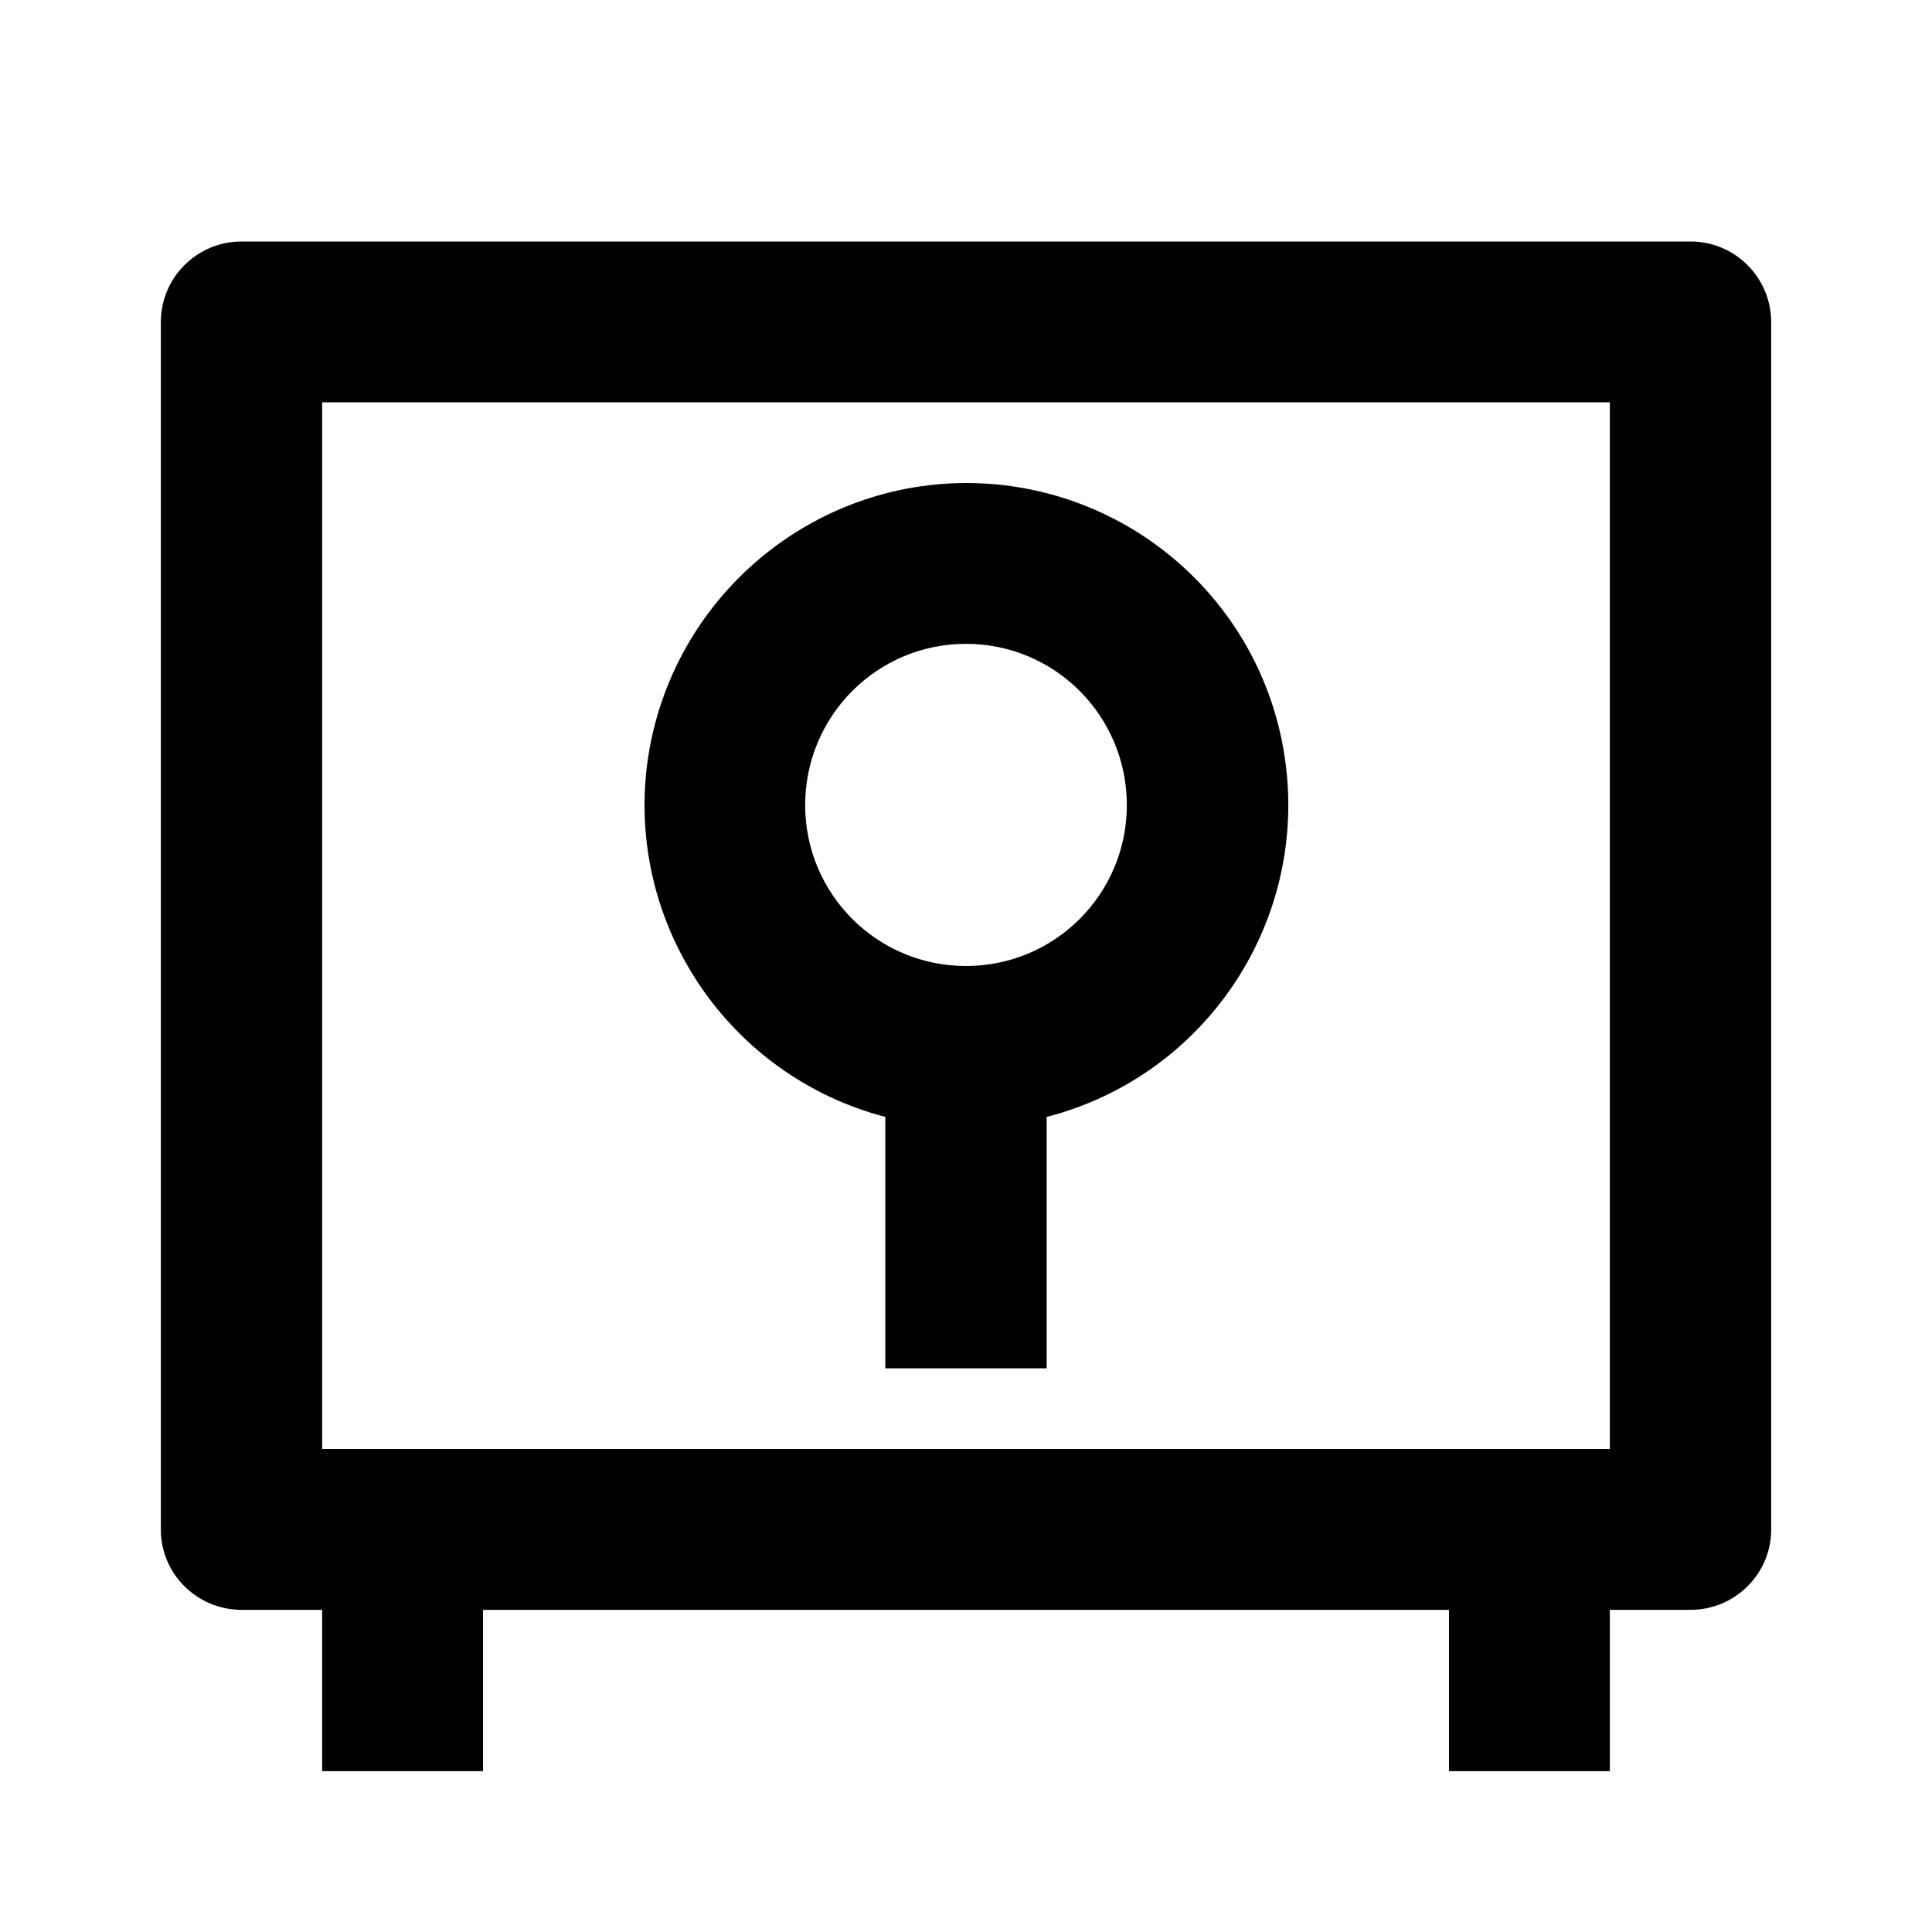 <?xml version="1.0" encoding="UTF-8"?>
<svg xmlns="http://www.w3.org/2000/svg" xmlns:xlink="http://www.w3.org/1999/xlink" width="16" height="16" viewBox="0 0 16 16" version="1.1">
<g id="surface1">
<path style=" stroke:none;fill-rule:nonzero;fill:rgb(0%,0%,0%);fill-opacity:1;" d="M 12 13.332 L 4 13.332 L 4 14.668 L 2.668 14.668 L 2.668 13.332 L 2 13.332 C 1.633 13.332 1.332 13.035 1.332 12.668 L 1.332 2.668 C 1.332 2.297 1.633 2 2 2 L 14 2 C 14.367 2 14.668 2.297 14.668 2.668 L 14.668 12.668 C 14.668 13.035 14.367 13.332 14 13.332 L 13.332 13.332 L 13.332 14.668 L 12 14.668 Z M 2.668 12 L 13.332 12 L 13.332 3.332 L 2.668 3.332 Z M 8.668 9.25 L 8.668 11.332 L 7.332 11.332 L 7.332 9.25 C 6.035 8.91 5.191 7.66 5.359 6.332 C 5.531 5.004 6.66 4.004 8 4 C 9.344 4 10.48 4.996 10.648 6.332 C 10.816 7.664 9.969 8.914 8.668 9.25 Z M 8 8 C 8.738 8 9.332 7.402 9.332 6.668 C 9.332 5.93 8.738 5.332 8 5.332 C 7.262 5.332 6.668 5.93 6.668 6.668 C 6.668 7.402 7.262 8 8 8 Z M 8 8 "/>
</g>
</svg>
